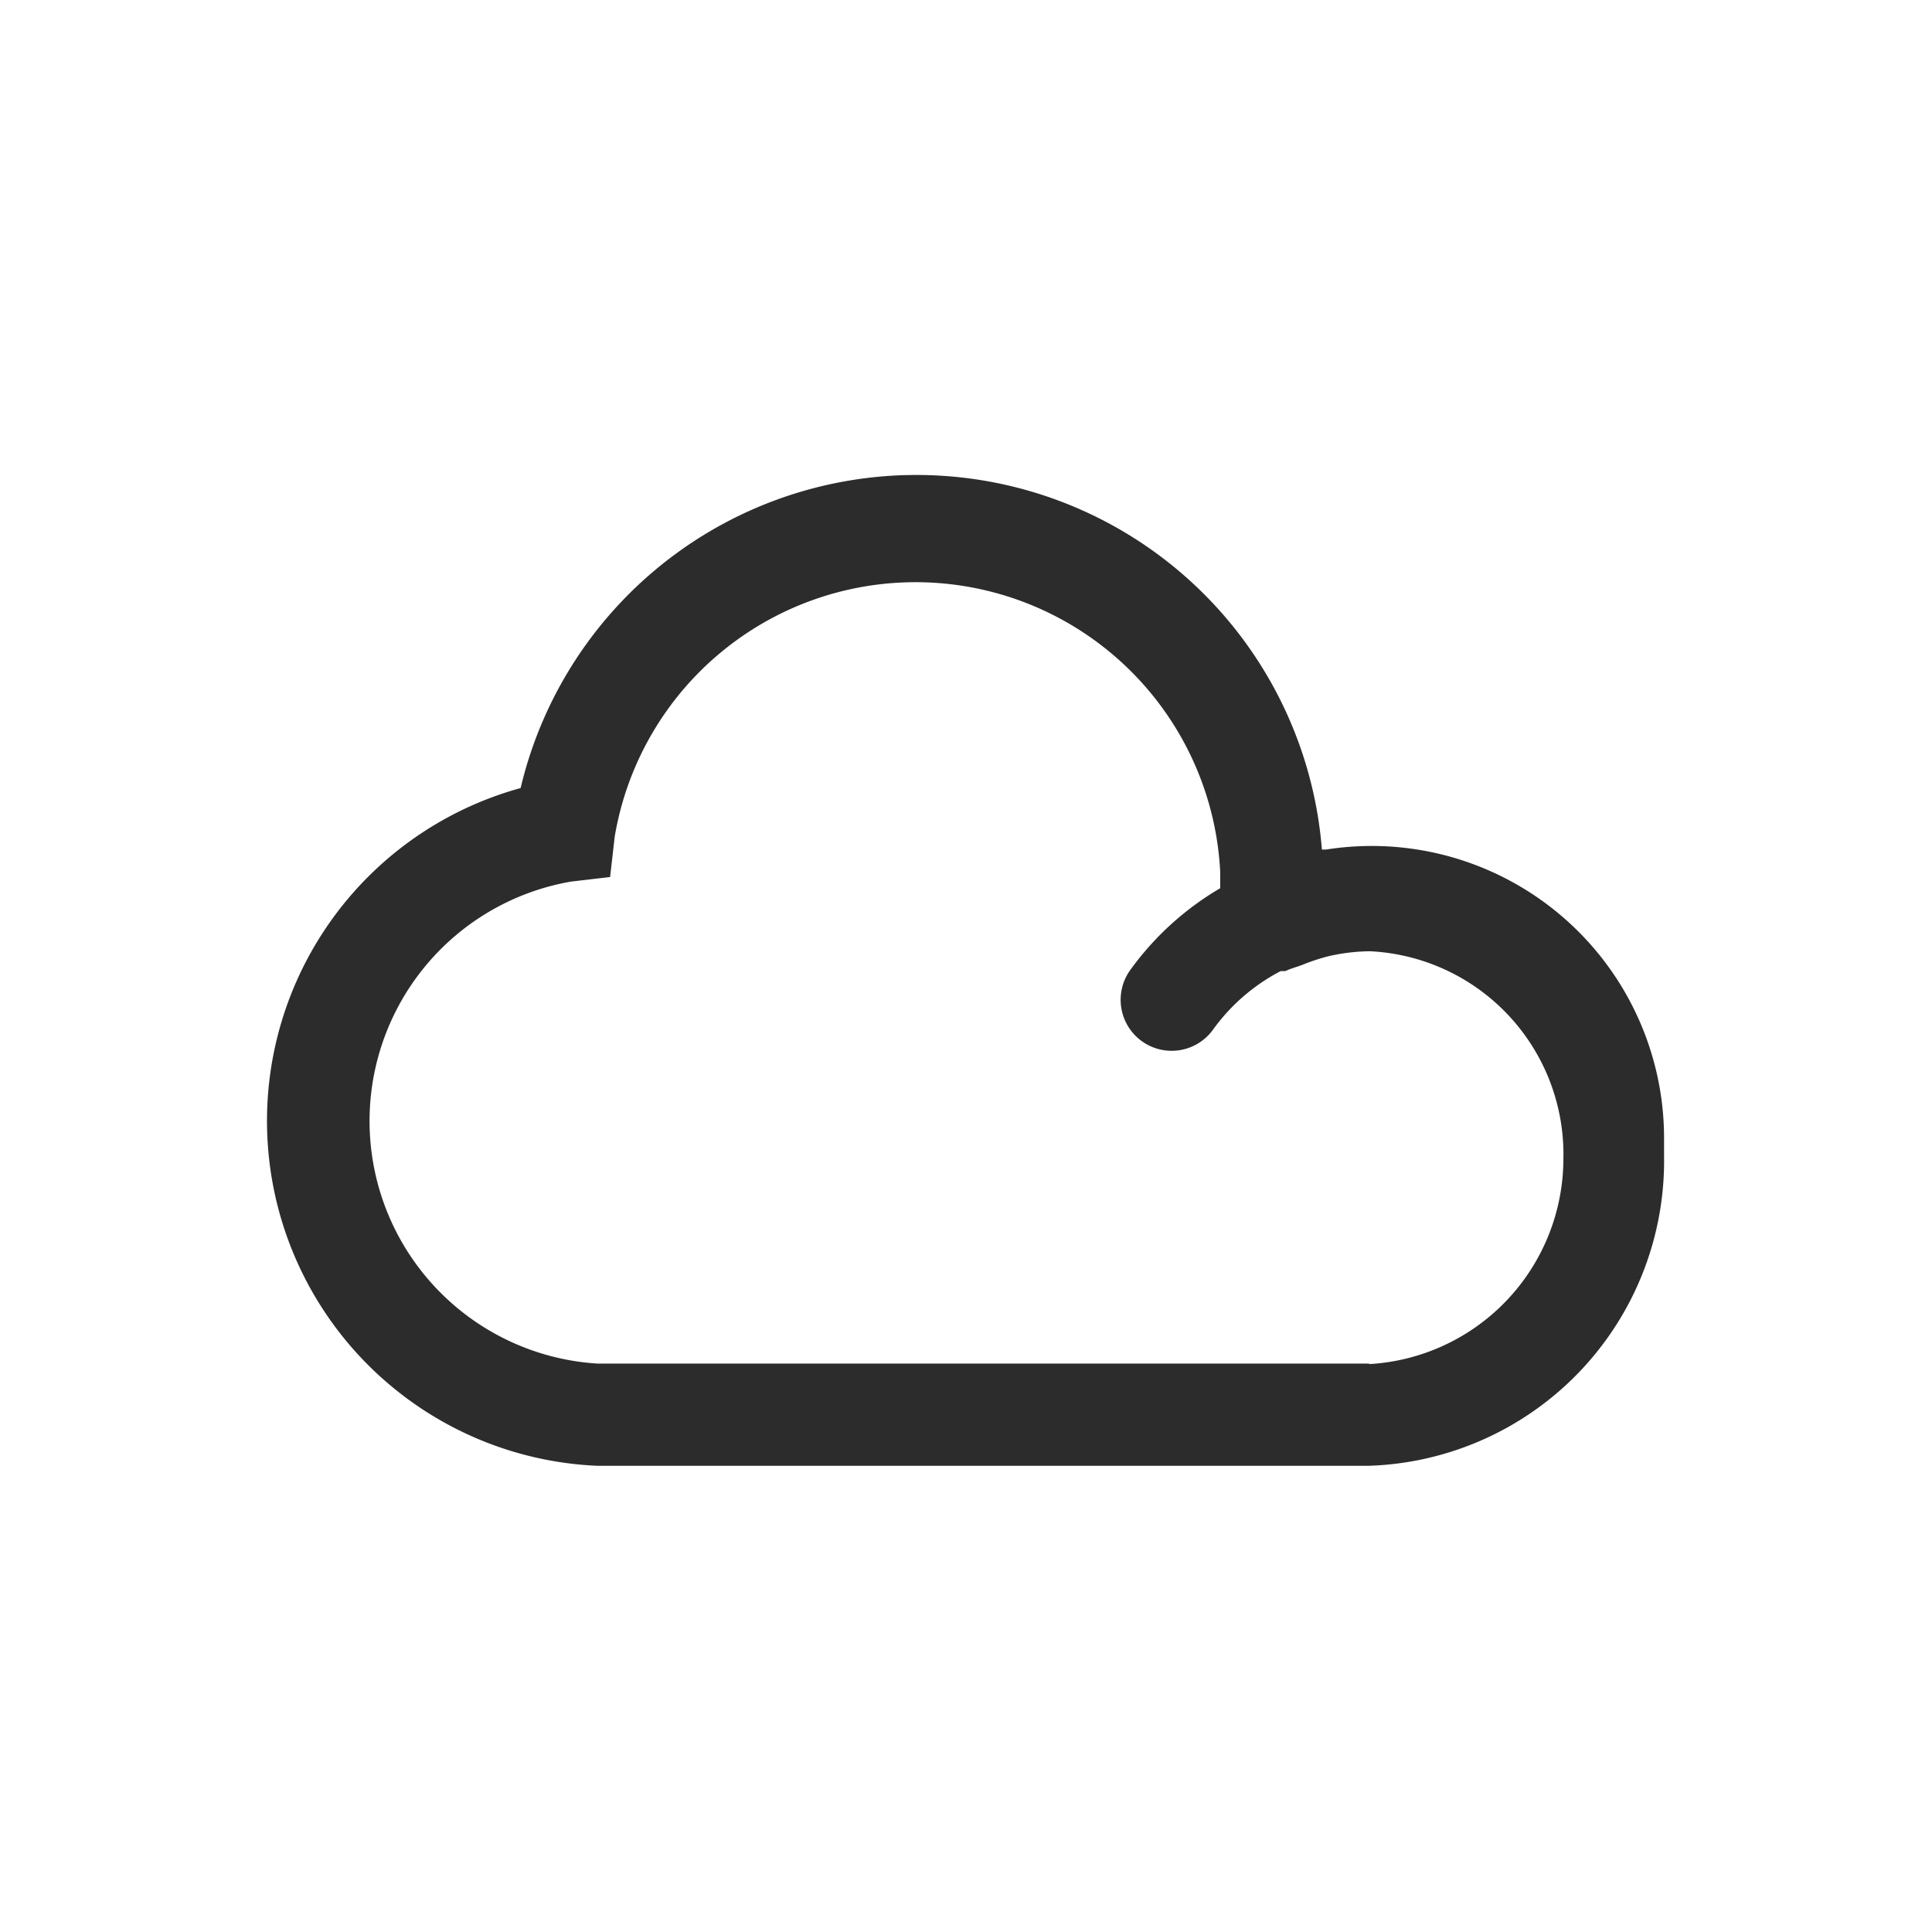 <?xml version="1.0" standalone="no"?><!DOCTYPE svg PUBLIC "-//W3C//DTD SVG 1.1//EN" "http://www.w3.org/Graphics/SVG/1.1/DTD/svg11.dtd"><svg t="1537345150782" class="icon" style="" viewBox="0 0 1024 1024" version="1.1" xmlns="http://www.w3.org/2000/svg" p-id="1078" xmlns:xlink="http://www.w3.org/1999/xlink" width="200" height="200"><defs><style type="text/css"></style></defs><path d="M881.987 604.699a154.947 154.947 0 0 0-179.2-154.408H700.632a215.579 215.579 0 0 0-424.691-32.606 182.973 182.973 0 0 0 40.421 359.208h409.331a161.684 161.684 0 0 0 156.295-164.109v-6.467-1.617z m-156.295 118.029H316.632a128.808 128.808 0 0 1-14.013-255.461l20.749-2.425 2.425-21.288a161.684 161.684 0 0 1 320.943 18.594v8.623a156.025 156.025 0 0 0-47.697 43.385 26.947 26.947 0 1 0 43.924 31.528 102.4 102.4 0 0 1 35.84-30.989h2.425c2.964-1.347 5.928-2.156 8.893-3.234a105.634 105.634 0 0 1 13.743-4.581 101.592 101.592 0 0 1 22.366-2.695 107.789 107.789 0 0 1 102.4 110.215 109.137 109.137 0 0 1-102.939 108.598z" fill="#2c2c2c" p-id="1079"></path></svg>